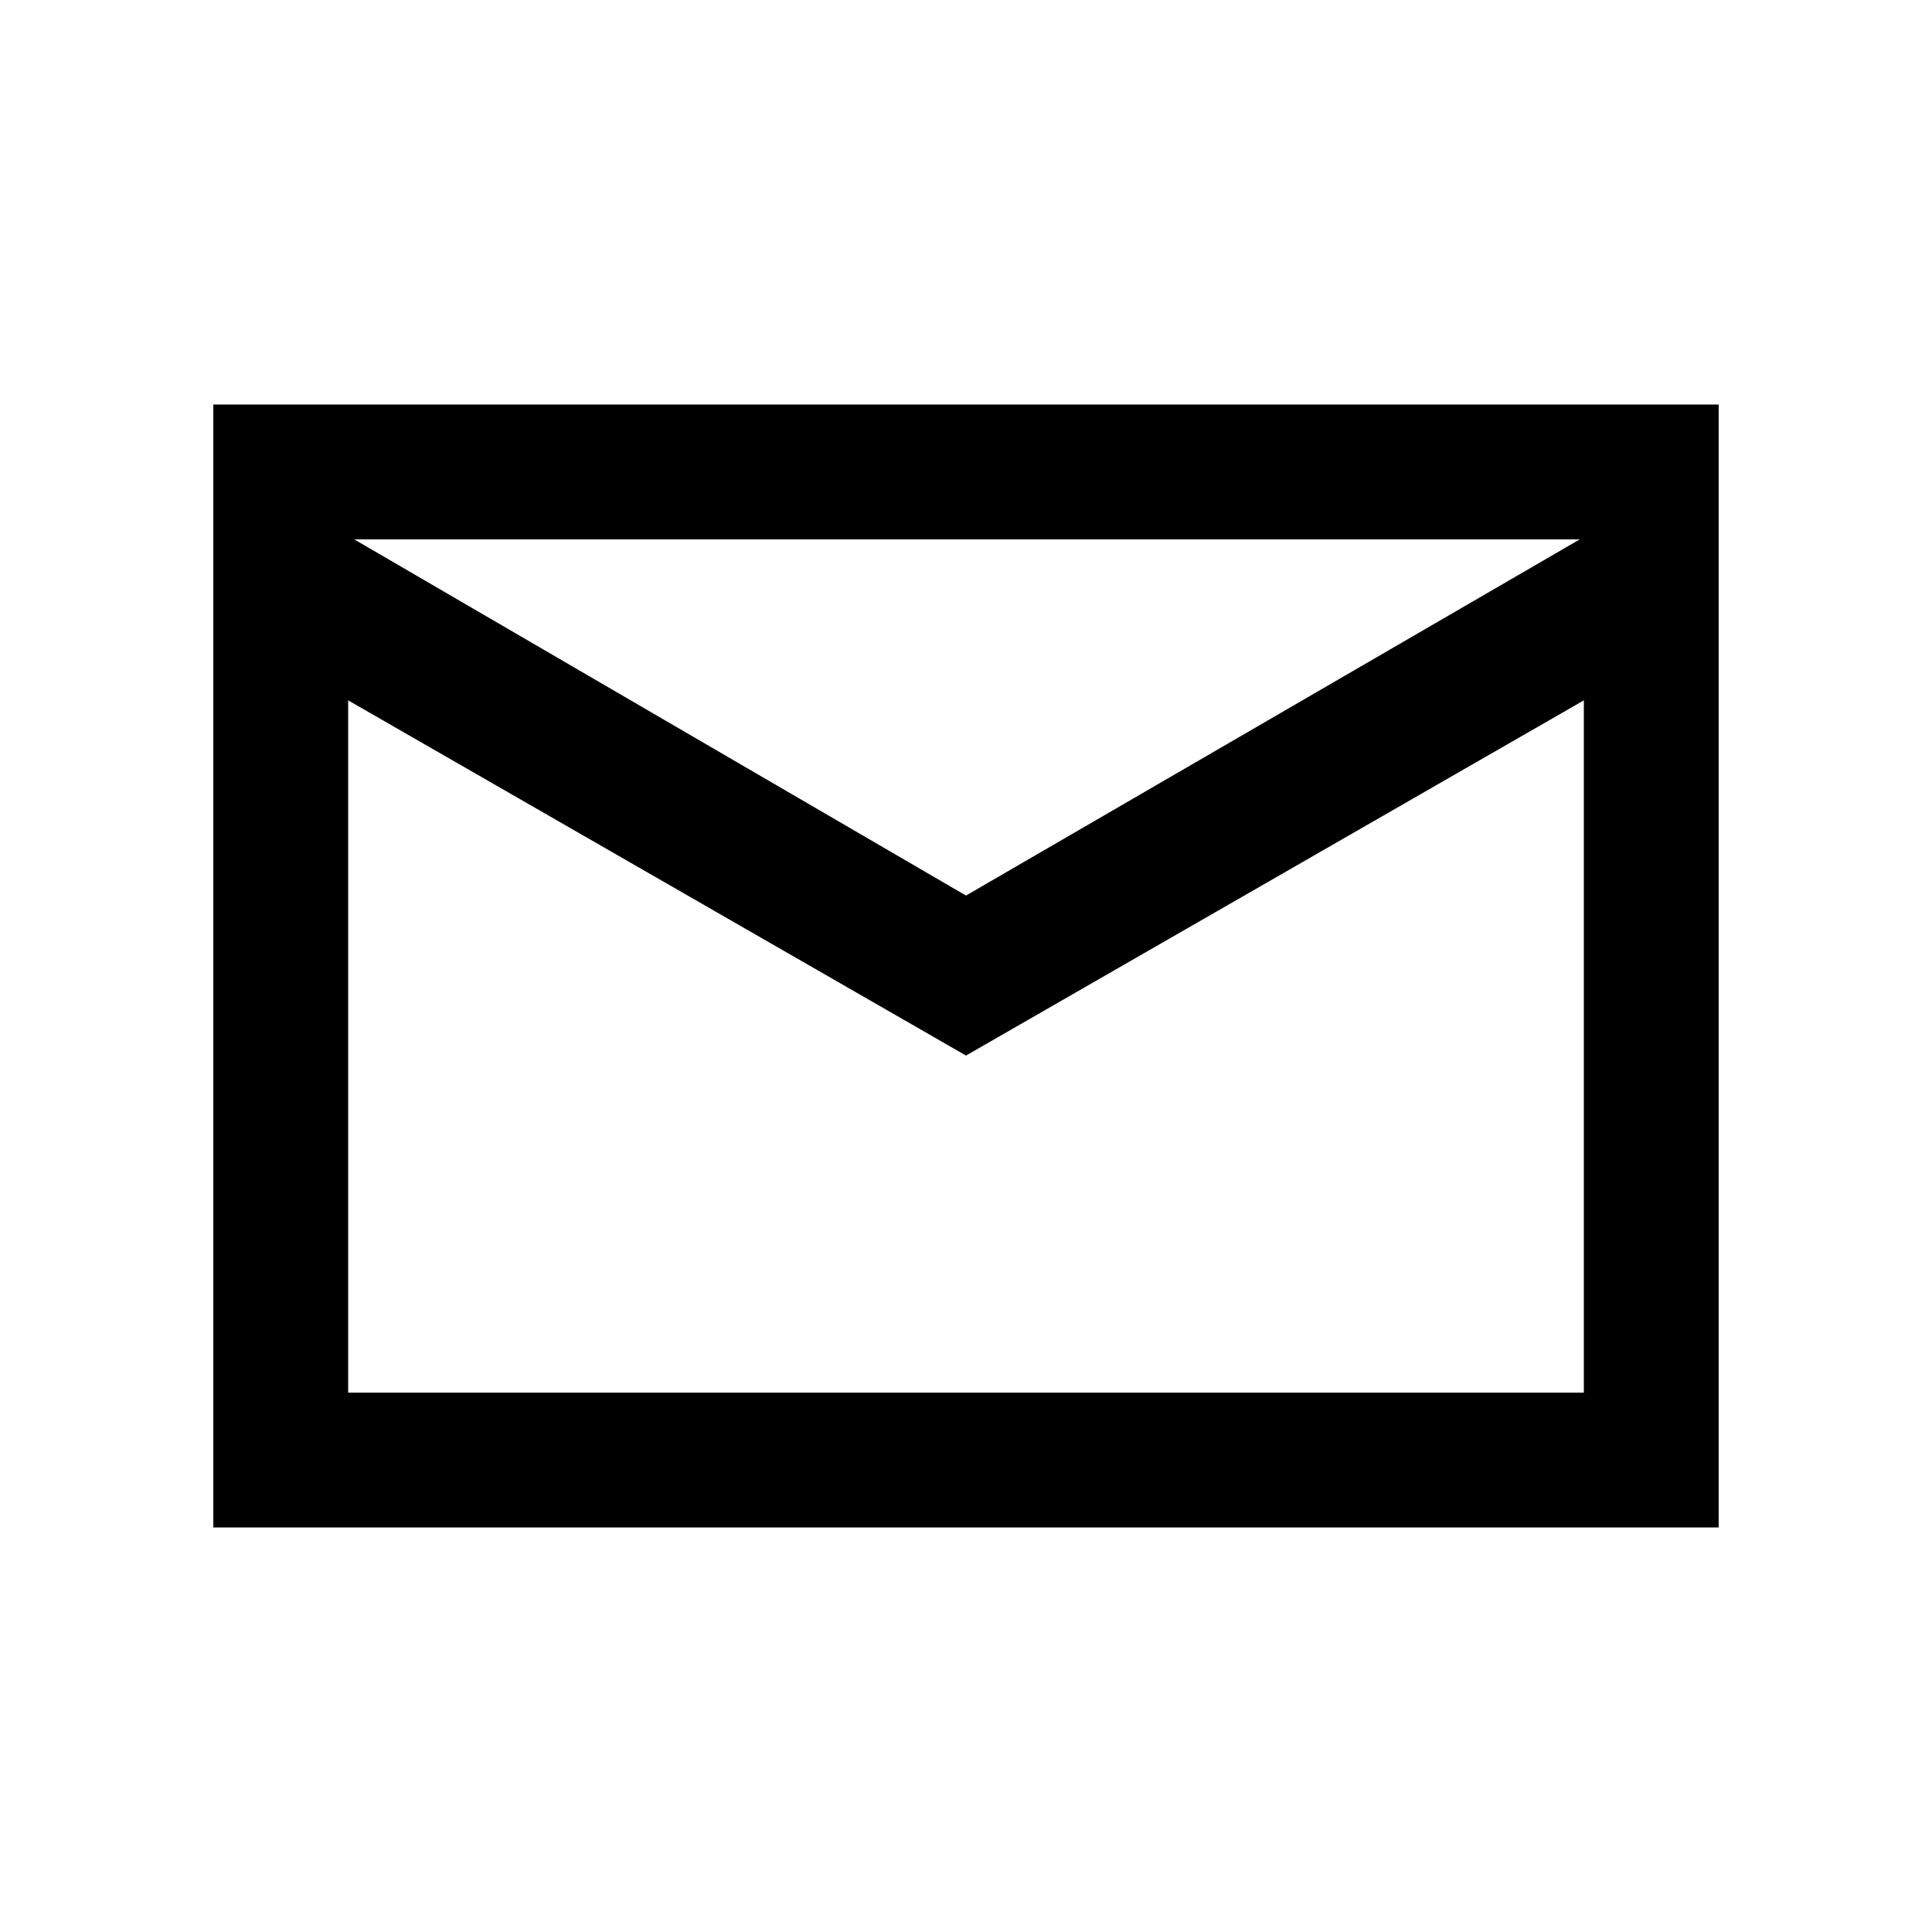 <svg xmlns="http://www.w3.org/2000/svg" height="20" viewBox="0 -960 960 960" width="20"><path d="M106-201v-558h748v558H106Zm374-234.5L173-612v344h614v-344L480-435.5Zm0-79.5 305-177H176l304 177Zm-307-97v-80 424-344Z"/></svg>